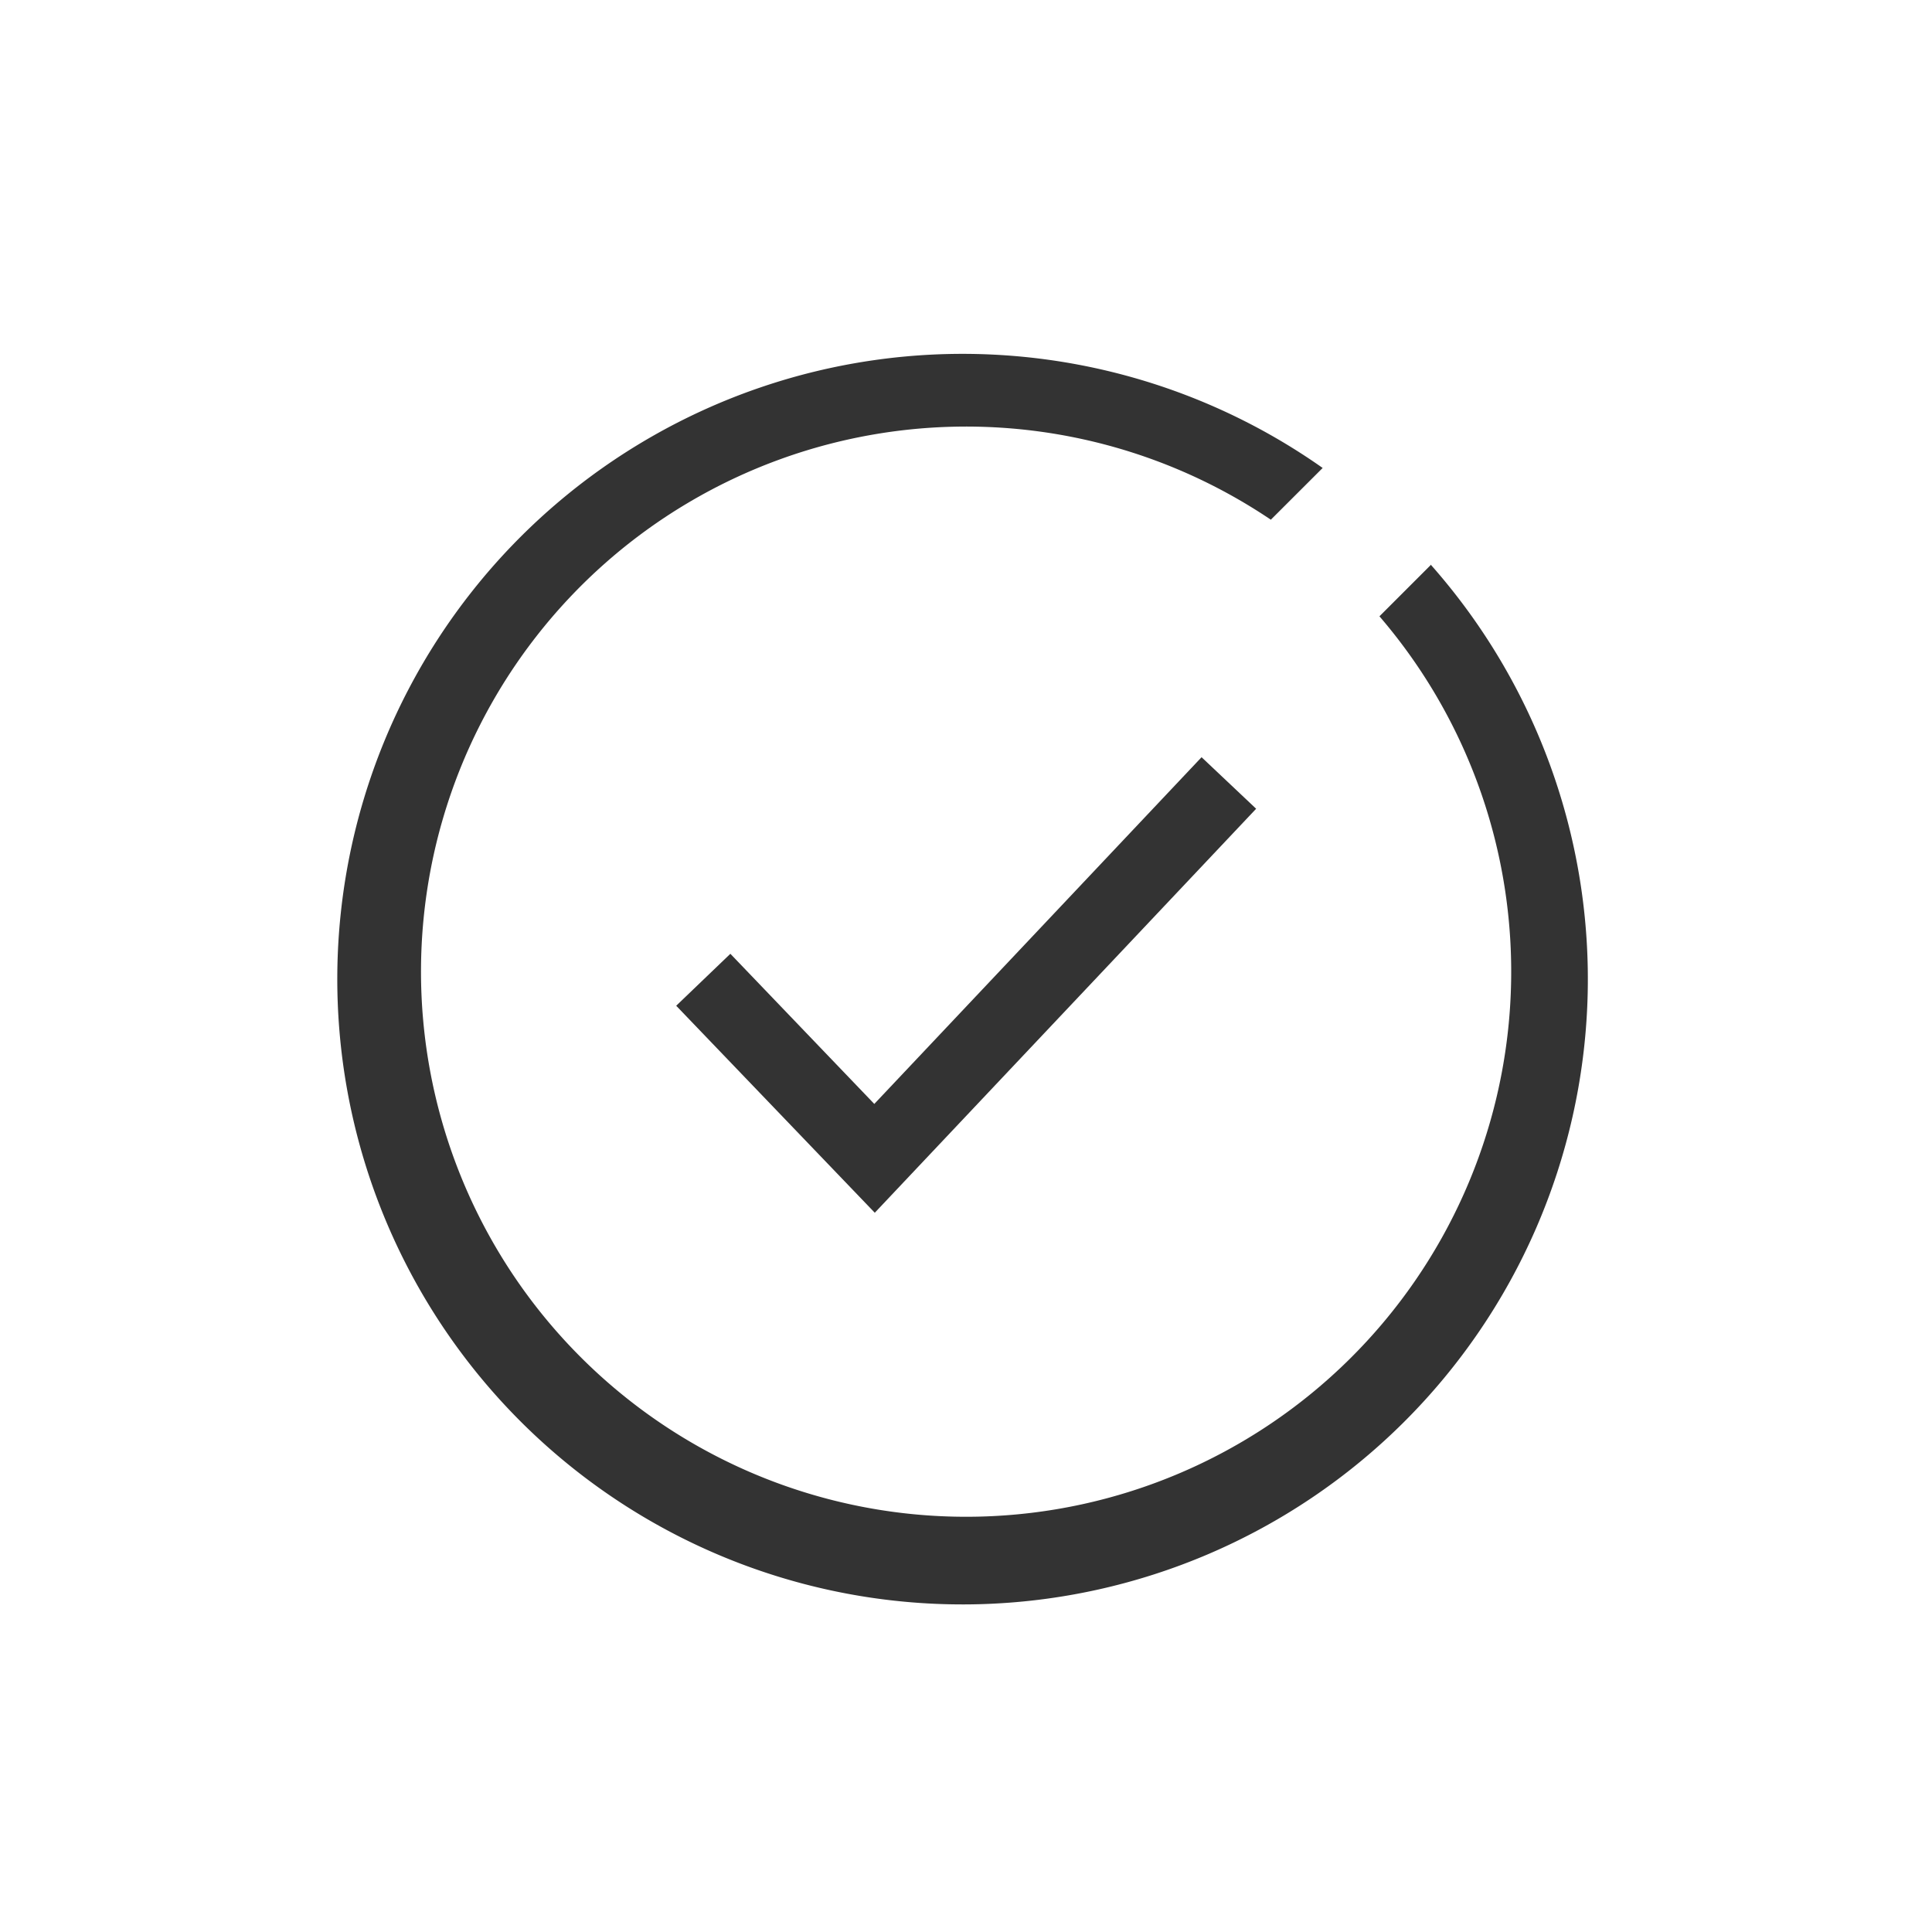 <svg xmlns="http://www.w3.org/2000/svg" width="28" height="28" viewBox="0 0 28 28">
    <defs>
        <style>
            .cls-2{fill:#333}
        </style>
    </defs>
    <g id="ic_coupon_detail_usage" transform="translate(-282.638 -292.945)">
        <path id="area" fill="rgba(226,131,137,0)" d="M0 0H28V28H0z" transform="translate(282.638 292.945)"/>
        <g id="ic_time" transform="translate(-70.084 -114.586)">
            <path id="패스_20827" d="M373.456 415.721l-.742.742a7.9 7.9 0 1 1-1.574-1.4l.751-.75a9.062 9.062 0 1 0 1.565 1.4z" class="cls-2"/>
            <path id="패스_20966" d="M681.632 384.916l-2.878-3 .785-.753 2.086 2.176 4.743-5.025.791.747z" class="cls-2" transform="translate(-316.232 40.191)"/>
        </g>
    </g>
</svg>
